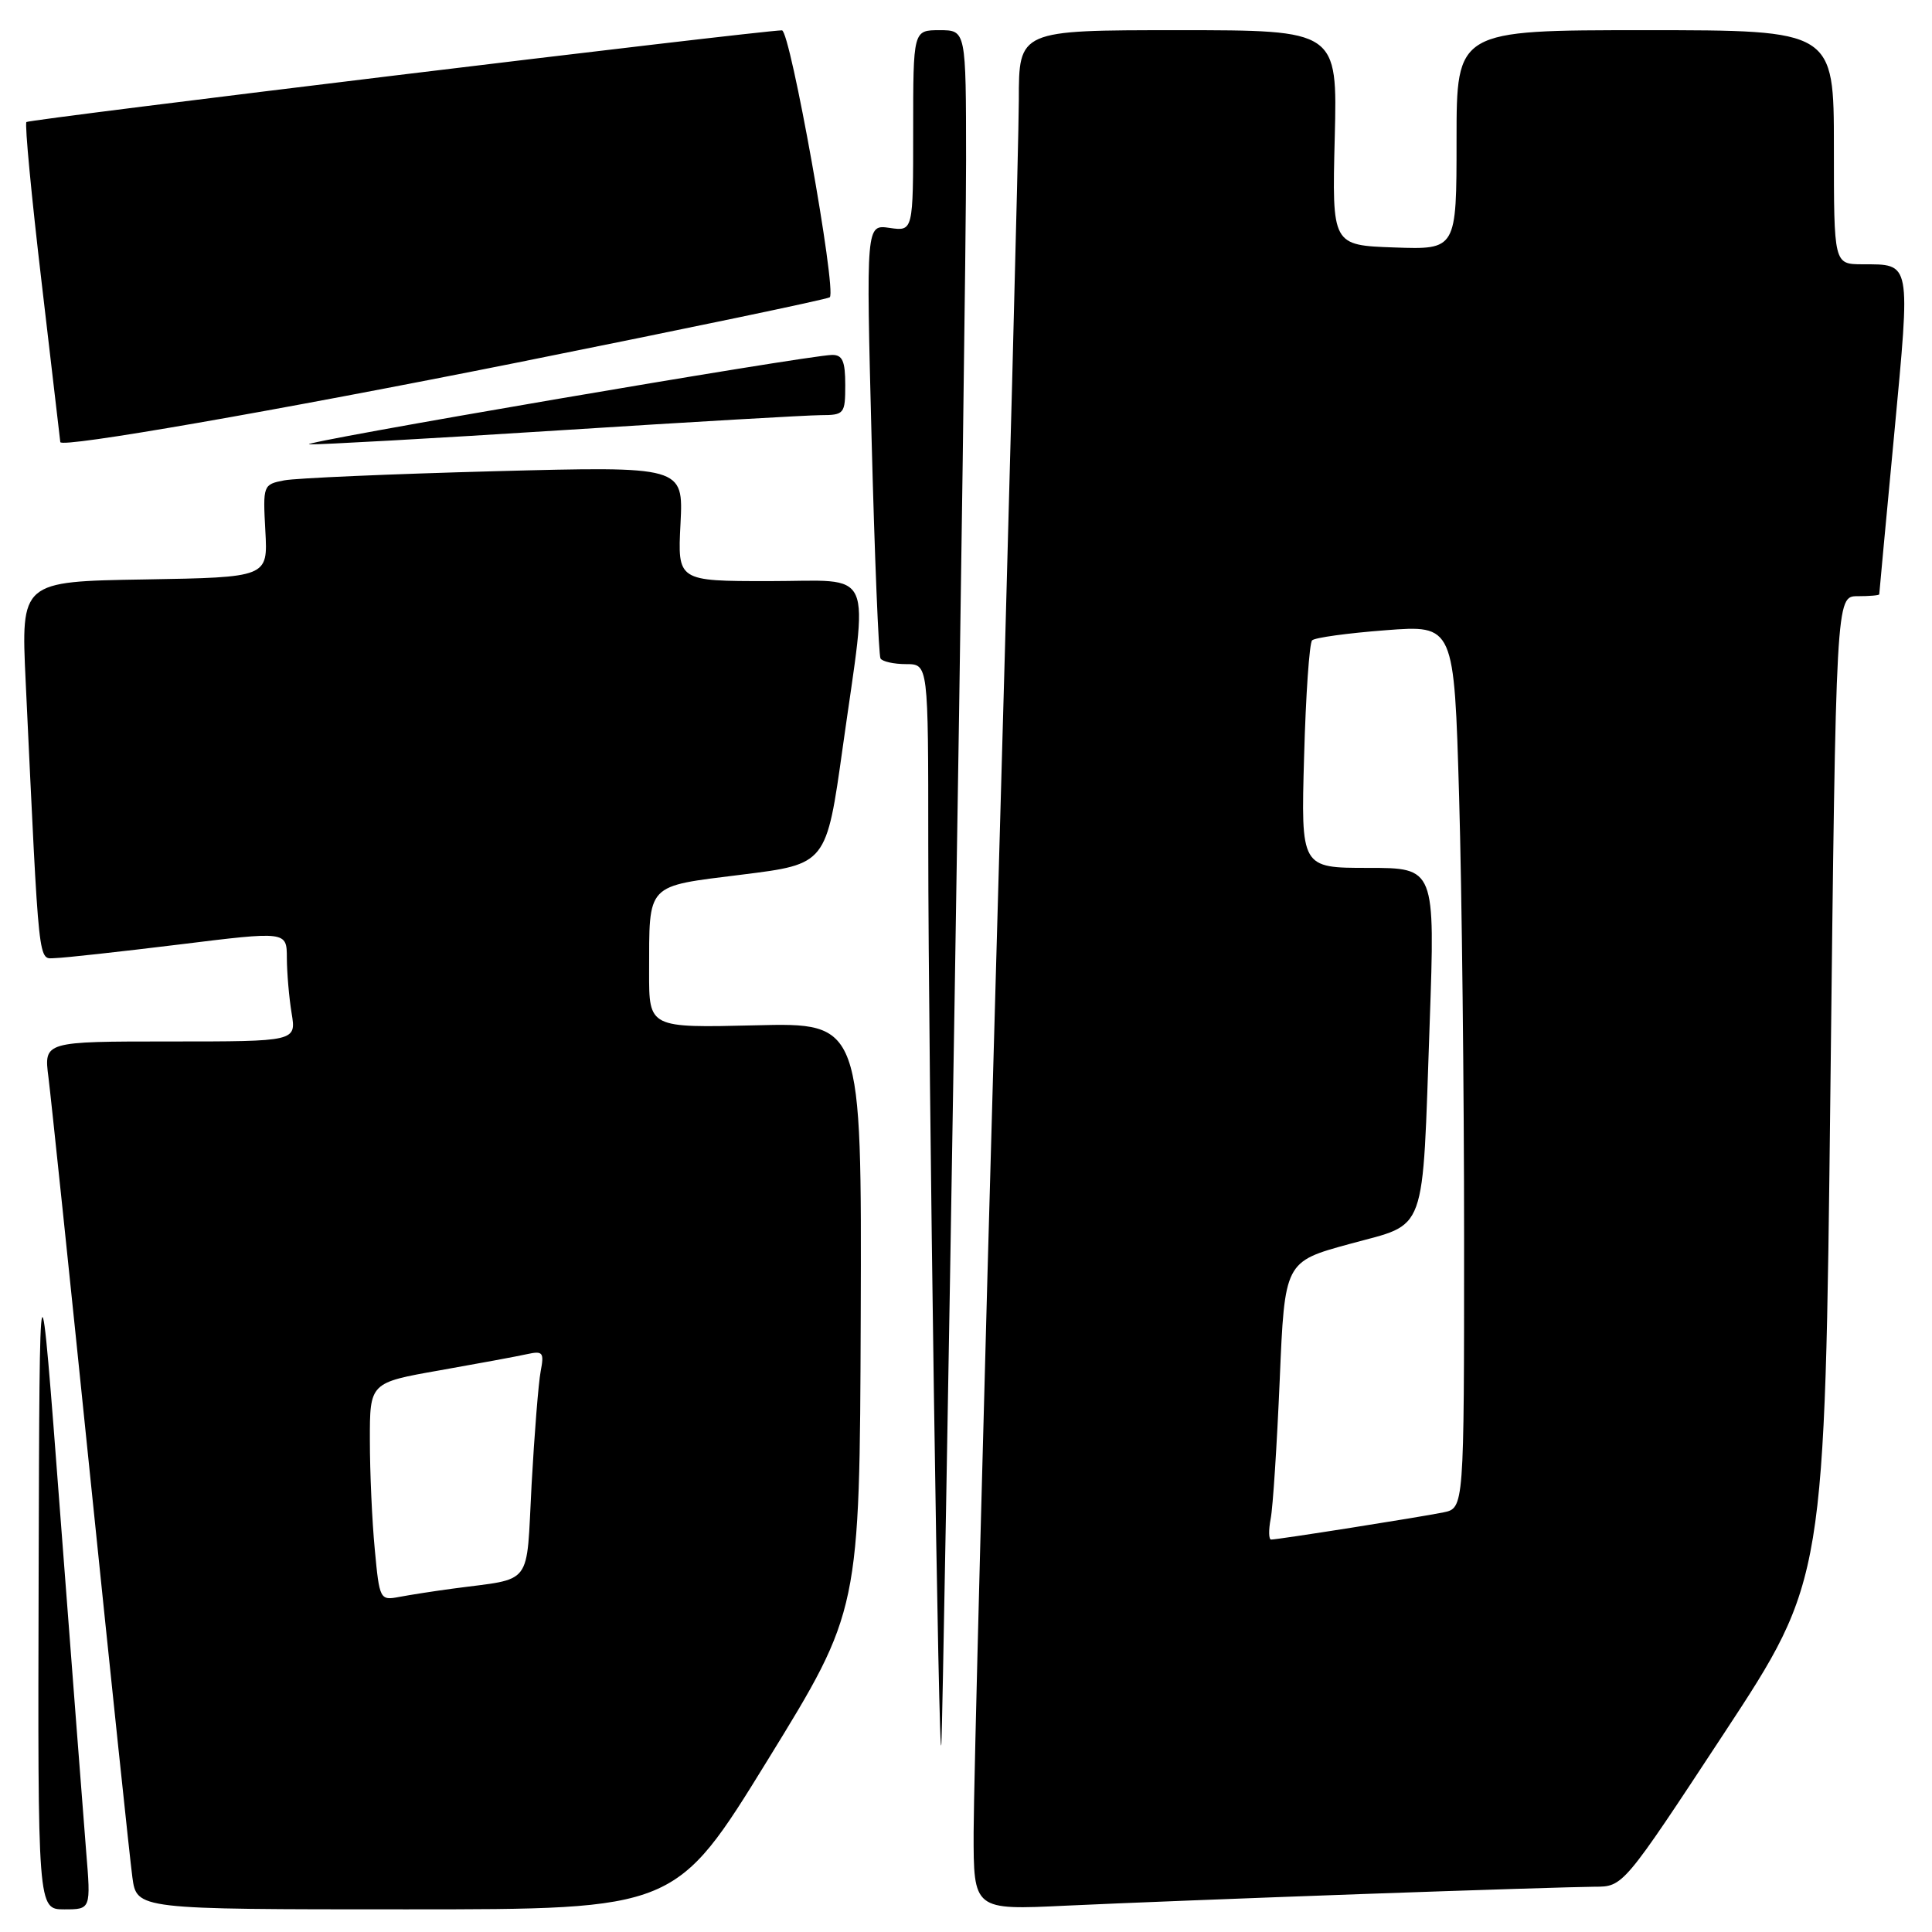 <?xml version="1.0" encoding="UTF-8" standalone="no"?>
<!DOCTYPE svg PUBLIC "-//W3C//DTD SVG 1.1//EN" "http://www.w3.org/Graphics/SVG/1.1/DTD/svg11.dtd" >
<svg xmlns="http://www.w3.org/2000/svg" xmlns:xlink="http://www.w3.org/1999/xlink" version="1.1" viewBox="0 0 256 256">
 <g >
 <path fill="currentColor"
d=" M 11.41 245.25 C 11.07 240.99 9.54 221.07 8.01 201.00 C 5.24 164.50 5.24 164.50 5.12 208.75 C 5.00 253.00 5.00 253.00 8.52 253.00 C 12.05 253.00 12.05 253.00 11.41 245.25 Z  M 101.73 233.20 C 113.91 213.41 113.91 213.41 114.05 174.46 C 114.18 135.51 114.18 135.51 100.09 135.86 C 86.00 136.20 86.00 136.20 86.01 128.85 C 86.04 116.90 85.47 117.50 98.33 115.89 C 109.50 114.50 109.50 114.50 111.67 99.00 C 115.08 74.68 116.11 77.00 101.89 77.00 C 89.78 77.00 89.78 77.00 90.17 69.39 C 90.55 61.78 90.55 61.78 65.53 62.44 C 51.76 62.81 39.22 63.35 37.66 63.65 C 34.86 64.19 34.83 64.29 35.16 70.35 C 35.50 76.50 35.50 76.50 19.14 76.78 C 2.78 77.05 2.78 77.05 3.40 90.28 C 5.24 129.14 5.01 127.00 7.36 126.95 C 8.54 126.92 15.91 126.11 23.75 125.15 C 38.00 123.39 38.00 123.39 38.01 126.95 C 38.02 128.90 38.30 132.19 38.64 134.25 C 39.26 138.00 39.26 138.00 22.54 138.00 C 5.81 138.00 5.81 138.00 6.42 142.75 C 6.75 145.36 9.26 169.32 11.99 196.00 C 14.73 222.68 17.22 246.41 17.54 248.75 C 18.12 253.00 18.12 253.00 53.83 253.00 C 89.54 253.00 89.54 253.00 101.73 233.20 Z  M 180.50 250.97 C 195.35 250.44 209.21 250.01 211.29 250.00 C 215.08 250.00 215.08 250.00 228.44 229.68 C 241.80 209.35 241.80 209.35 242.54 144.18 C 243.28 79.00 243.28 79.00 246.14 79.00 C 247.71 79.00 249.00 78.89 249.01 78.75 C 249.01 78.61 249.90 69.07 250.99 57.55 C 253.16 34.41 253.28 35.04 246.75 35.02 C 243.00 35.00 243.00 35.00 243.00 19.50 C 243.00 4.00 243.00 4.00 218.00 4.00 C 193.00 4.00 193.00 4.00 193.00 18.54 C 193.00 33.08 193.00 33.08 184.75 32.79 C 176.50 32.50 176.50 32.50 176.86 18.25 C 177.22 4.00 177.22 4.00 156.11 4.00 C 135.00 4.00 135.00 4.00 135.00 13.25 C 134.99 18.34 133.65 69.75 132.00 127.50 C 130.36 185.25 129.01 237.13 129.01 242.80 C 129.00 253.10 129.00 253.10 141.25 252.51 C 147.99 252.19 165.65 251.50 180.50 250.97 Z  M 126.49 132.50 C 127.33 80.80 128.01 30.74 128.01 21.25 C 128.00 4.00 128.00 4.00 124.50 4.00 C 121.00 4.00 121.00 4.00 121.00 17.33 C 121.00 30.65 121.00 30.65 117.88 30.20 C 114.76 29.74 114.76 29.74 115.49 58.12 C 115.89 73.73 116.43 86.84 116.67 87.25 C 116.92 87.66 118.44 88.00 120.06 88.00 C 123.00 88.00 123.00 88.00 123.00 111.84 C 123.00 140.81 124.41 237.29 124.74 231.00 C 124.87 228.53 125.66 184.20 126.49 132.50 Z  M 68.50 48.05 C 91.04 43.53 109.70 39.64 109.95 39.39 C 110.88 38.45 104.71 4.00 103.61 4.02 C 100.38 4.09 3.87 15.80 3.50 16.17 C 3.26 16.41 4.17 26.03 5.53 37.55 C 6.88 49.07 7.99 58.53 7.99 58.58 C 8.07 59.40 36.43 54.46 68.50 48.05 Z  M 74.50 57.00 C 91.55 55.91 106.96 55.02 108.75 55.01 C 111.87 55.00 112.00 54.84 112.00 51.00 C 112.00 47.84 111.63 47.01 110.25 47.03 C 106.86 47.09 38.53 58.78 41.00 58.88 C 42.38 58.93 57.45 58.09 74.50 57.00 Z  M 49.66 205.30 C 49.30 201.56 49.01 195.06 49.01 190.85 C 49.00 183.21 49.00 183.21 58.25 181.58 C 63.34 180.68 68.55 179.72 69.84 179.43 C 71.94 178.97 72.12 179.20 71.64 181.71 C 71.35 183.24 70.81 189.99 70.44 196.69 C 69.70 210.46 70.77 209.05 60.00 210.50 C 57.52 210.83 54.33 211.33 52.90 211.60 C 50.35 212.08 50.28 211.96 49.66 205.30 Z  M 168.37 201.25 C 168.67 199.74 169.20 191.45 169.57 182.84 C 170.23 167.18 170.23 167.18 178.83 164.83 C 189.22 161.98 188.43 164.16 189.44 135.59 C 190.16 115.00 190.16 115.00 181.27 115.00 C 172.38 115.00 172.38 115.00 172.80 100.25 C 173.02 92.14 173.50 85.21 173.86 84.85 C 174.21 84.49 178.59 83.89 183.59 83.51 C 192.68 82.81 192.68 82.81 193.34 105.57 C 193.70 118.08 194.00 144.41 194.00 164.08 C 194.00 199.84 194.00 199.84 191.25 200.40 C 188.11 201.04 169.33 204.00 168.43 204.00 C 168.11 204.00 168.08 202.76 168.37 201.25 Z "/>
</g>
</svg>